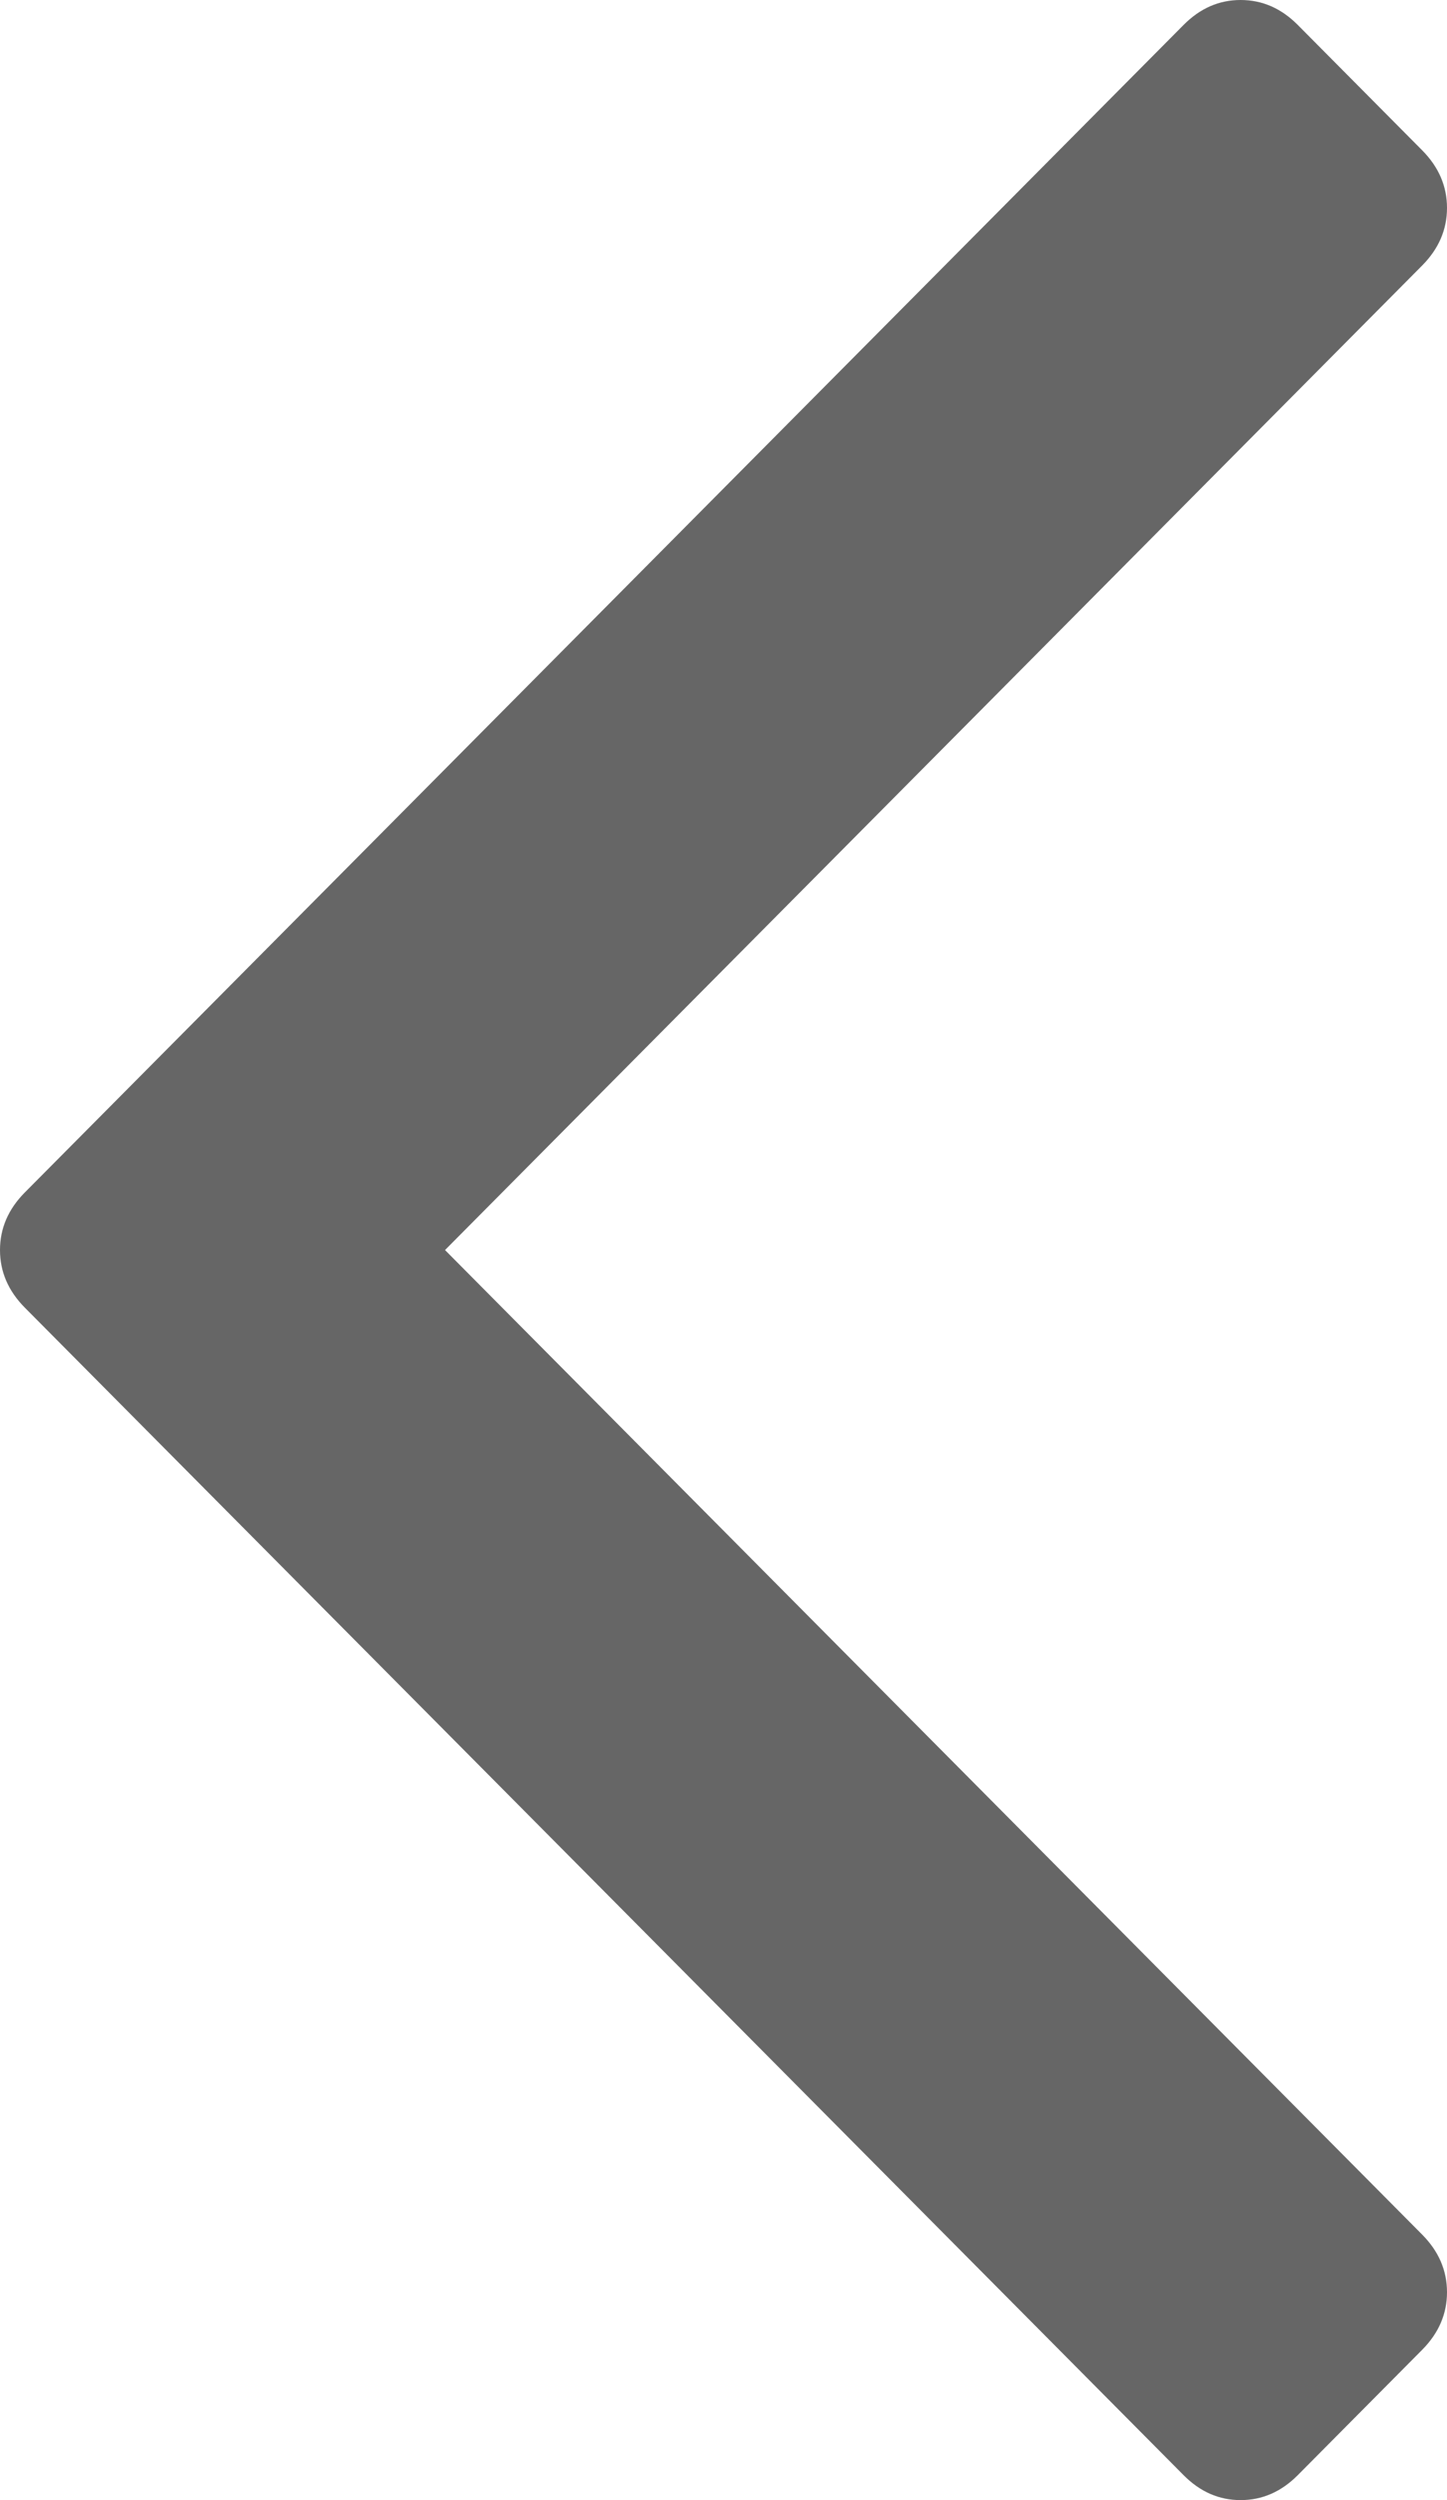 ﻿<?xml version="1.0" encoding="utf-8"?>
<svg version="1.1" xmlns:xlink="http://www.w3.org/1999/xlink" width="11px" height="19px" xmlns="http://www.w3.org/2000/svg">
  <g transform="matrix(1 0 0 1 -437 -143 )">
    <path d="M 0.189 9.062  C 0.063 9.189  0 9.335  0 9.5  C 0 9.665  0.063 9.811  0.189 9.938  L 8.997 18.81  C 9.123 18.937  9.267 19  9.431 19  C 9.595 19  9.74 18.937  9.866 18.81  L 10.811 17.858  C 10.937 17.731  11 17.585  11 17.42  C 11 17.255  10.937 17.109  10.811 16.982  L 3.383 9.5  L 10.811 2.018  C 10.937 1.891  11 1.745  11 1.58  C 11 1.415  10.937 1.269  10.811 1.142  L 9.866 0.19  C 9.74 0.063  9.595 0  9.431 0  C 9.267 0  9.123 0.063  8.997 0.19  L 0.189 9.062  Z " fill-rule="nonzero" fill="#666666" stroke="none" transform="matrix(1 0 0 1 437 143 )" />
  </g>
</svg>